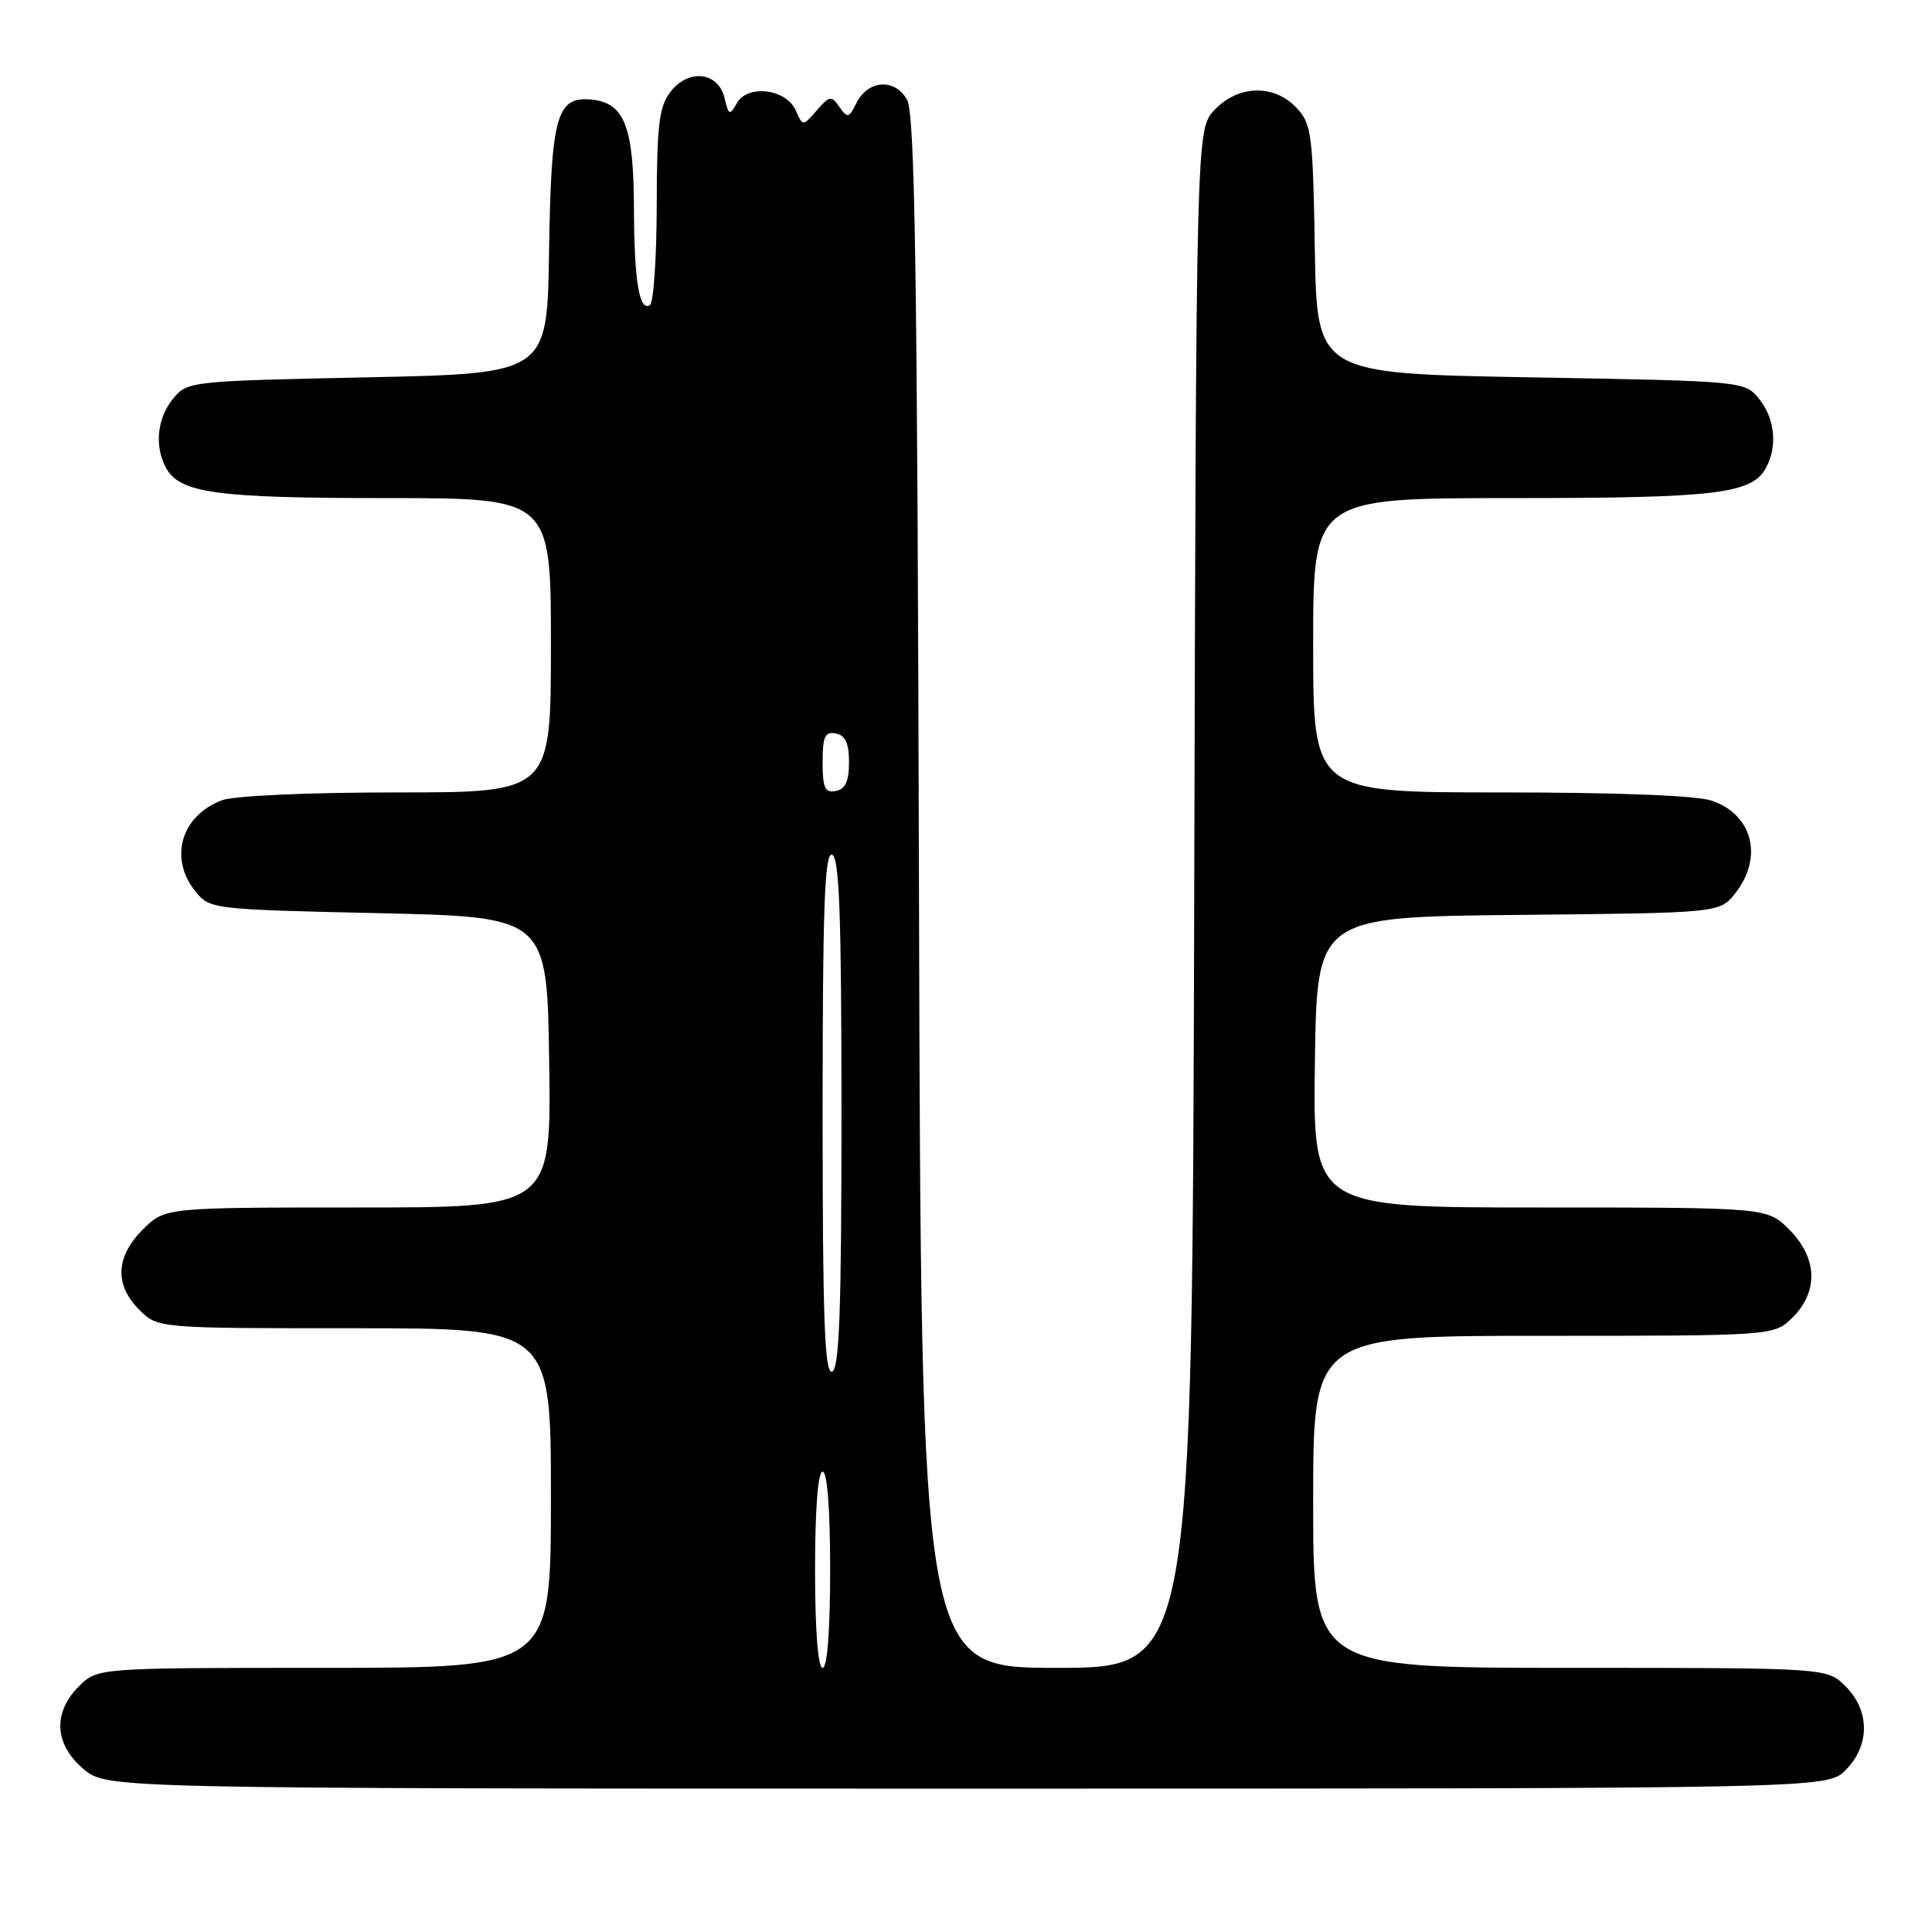 <?xml version="1.0" encoding="UTF-8" standalone="no"?>
<!DOCTYPE svg PUBLIC "-//W3C//DTD SVG 1.1//EN" "http://www.w3.org/Graphics/SVG/1.1/DTD/svg11.dtd" >
<svg xmlns="http://www.w3.org/2000/svg" xmlns:xlink="http://www.w3.org/1999/xlink" version="1.1" viewBox="0 0 256 256">
 <g >
 <path fill="currentColor"
d=" M 244.55 234.55 C 247.79 231.30 247.79 226.70 244.55 223.45 C 242.09 221.00 242.09 221.00 208.05 221.00 C 174.00 221.00 174.00 221.00 174.00 199.00 C 174.00 177.00 174.00 177.00 204.55 177.00 C 235.09 177.00 235.09 177.00 237.55 174.55 C 240.99 171.10 240.81 166.65 237.08 162.92 C 234.15 160.00 234.15 160.00 204.06 160.00 C 173.96 160.00 173.96 160.00 174.23 140.75 C 174.50 121.50 174.50 121.50 201.19 121.23 C 227.88 120.97 227.88 120.97 229.94 118.35 C 233.66 113.61 232.25 107.98 226.87 106.11 C 224.89 105.41 214.42 105.00 198.85 105.00 C 174.00 105.00 174.00 105.00 174.00 85.50 C 174.00 66.00 174.00 66.00 200.35 66.00 C 227.53 66.00 232.16 65.44 234.02 61.96 C 235.55 59.10 235.18 55.44 233.09 52.86 C 231.18 50.50 231.14 50.50 202.84 50.00 C 174.50 49.50 174.50 49.50 174.22 33.04 C 173.97 17.78 173.79 16.41 171.80 14.29 C 168.82 11.12 164.05 11.25 160.92 14.58 C 158.50 17.16 158.50 17.16 158.24 119.08 C 157.97 221.00 157.97 221.00 140.01 221.00 C 122.05 221.00 122.05 221.00 121.77 118.25 C 121.55 35.46 121.24 15.05 120.18 13.19 C 118.55 10.33 115.00 10.59 113.47 13.67 C 112.49 15.65 112.29 15.70 111.23 14.17 C 110.17 12.64 109.92 12.67 108.22 14.63 C 106.37 16.76 106.37 16.76 105.44 14.63 C 104.18 11.77 99.06 11.14 97.64 13.67 C 96.69 15.35 96.55 15.29 96.01 13.00 C 95.19 9.52 91.23 9.06 88.85 12.16 C 87.33 14.13 87.04 16.52 87.02 27.19 C 87.01 34.17 86.60 40.13 86.11 40.43 C 84.70 41.30 84.03 37.19 84.00 27.50 C 83.97 16.79 82.73 13.63 78.42 13.20 C 73.73 12.74 73.03 15.24 72.75 33.50 C 72.50 49.50 72.50 49.50 48.66 50.00 C 25.09 50.49 24.80 50.53 22.91 52.86 C 20.82 55.44 20.45 59.10 21.98 61.96 C 23.79 65.34 28.58 66.00 51.15 66.00 C 73.00 66.00 73.00 66.00 73.00 85.50 C 73.00 105.00 73.00 105.00 52.57 105.00 C 40.85 105.00 30.96 105.44 29.40 106.04 C 23.97 108.10 22.35 113.74 25.91 118.14 C 27.79 120.46 28.17 120.51 50.16 121.00 C 72.50 121.50 72.50 121.50 72.77 140.75 C 73.04 160.00 73.04 160.00 47.44 160.00 C 21.85 160.00 21.85 160.00 18.92 162.92 C 15.32 166.53 15.15 170.24 18.45 173.55 C 20.91 176.00 20.91 176.00 46.95 176.00 C 73.00 176.00 73.00 176.00 73.00 198.50 C 73.00 221.00 73.00 221.00 42.95 221.00 C 12.91 221.00 12.91 221.00 10.45 223.45 C 6.96 226.95 7.20 231.15 11.08 234.41 C 14.15 237.00 14.15 237.00 128.12 237.00 C 242.09 237.00 242.09 237.00 244.55 234.55 Z  M 108.00 208.00 C 108.00 200.00 108.38 195.00 109.00 195.00 C 109.62 195.00 110.00 200.00 110.00 208.00 C 110.00 216.00 109.62 221.00 109.00 221.00 C 108.38 221.00 108.00 216.00 108.00 208.00 Z  M 109.00 147.50 C 109.00 120.21 109.27 112.92 110.25 113.25 C 111.22 113.57 111.50 121.32 111.50 147.50 C 111.50 173.68 111.22 181.43 110.25 181.75 C 109.27 182.08 109.00 174.79 109.00 147.50 Z  M 109.00 101.00 C 109.00 97.59 109.31 96.91 110.75 97.19 C 112.02 97.43 112.50 98.49 112.50 101.00 C 112.50 103.51 112.02 104.57 110.75 104.81 C 109.31 105.09 109.00 104.41 109.00 101.00 Z "/>
</g>
</svg>
